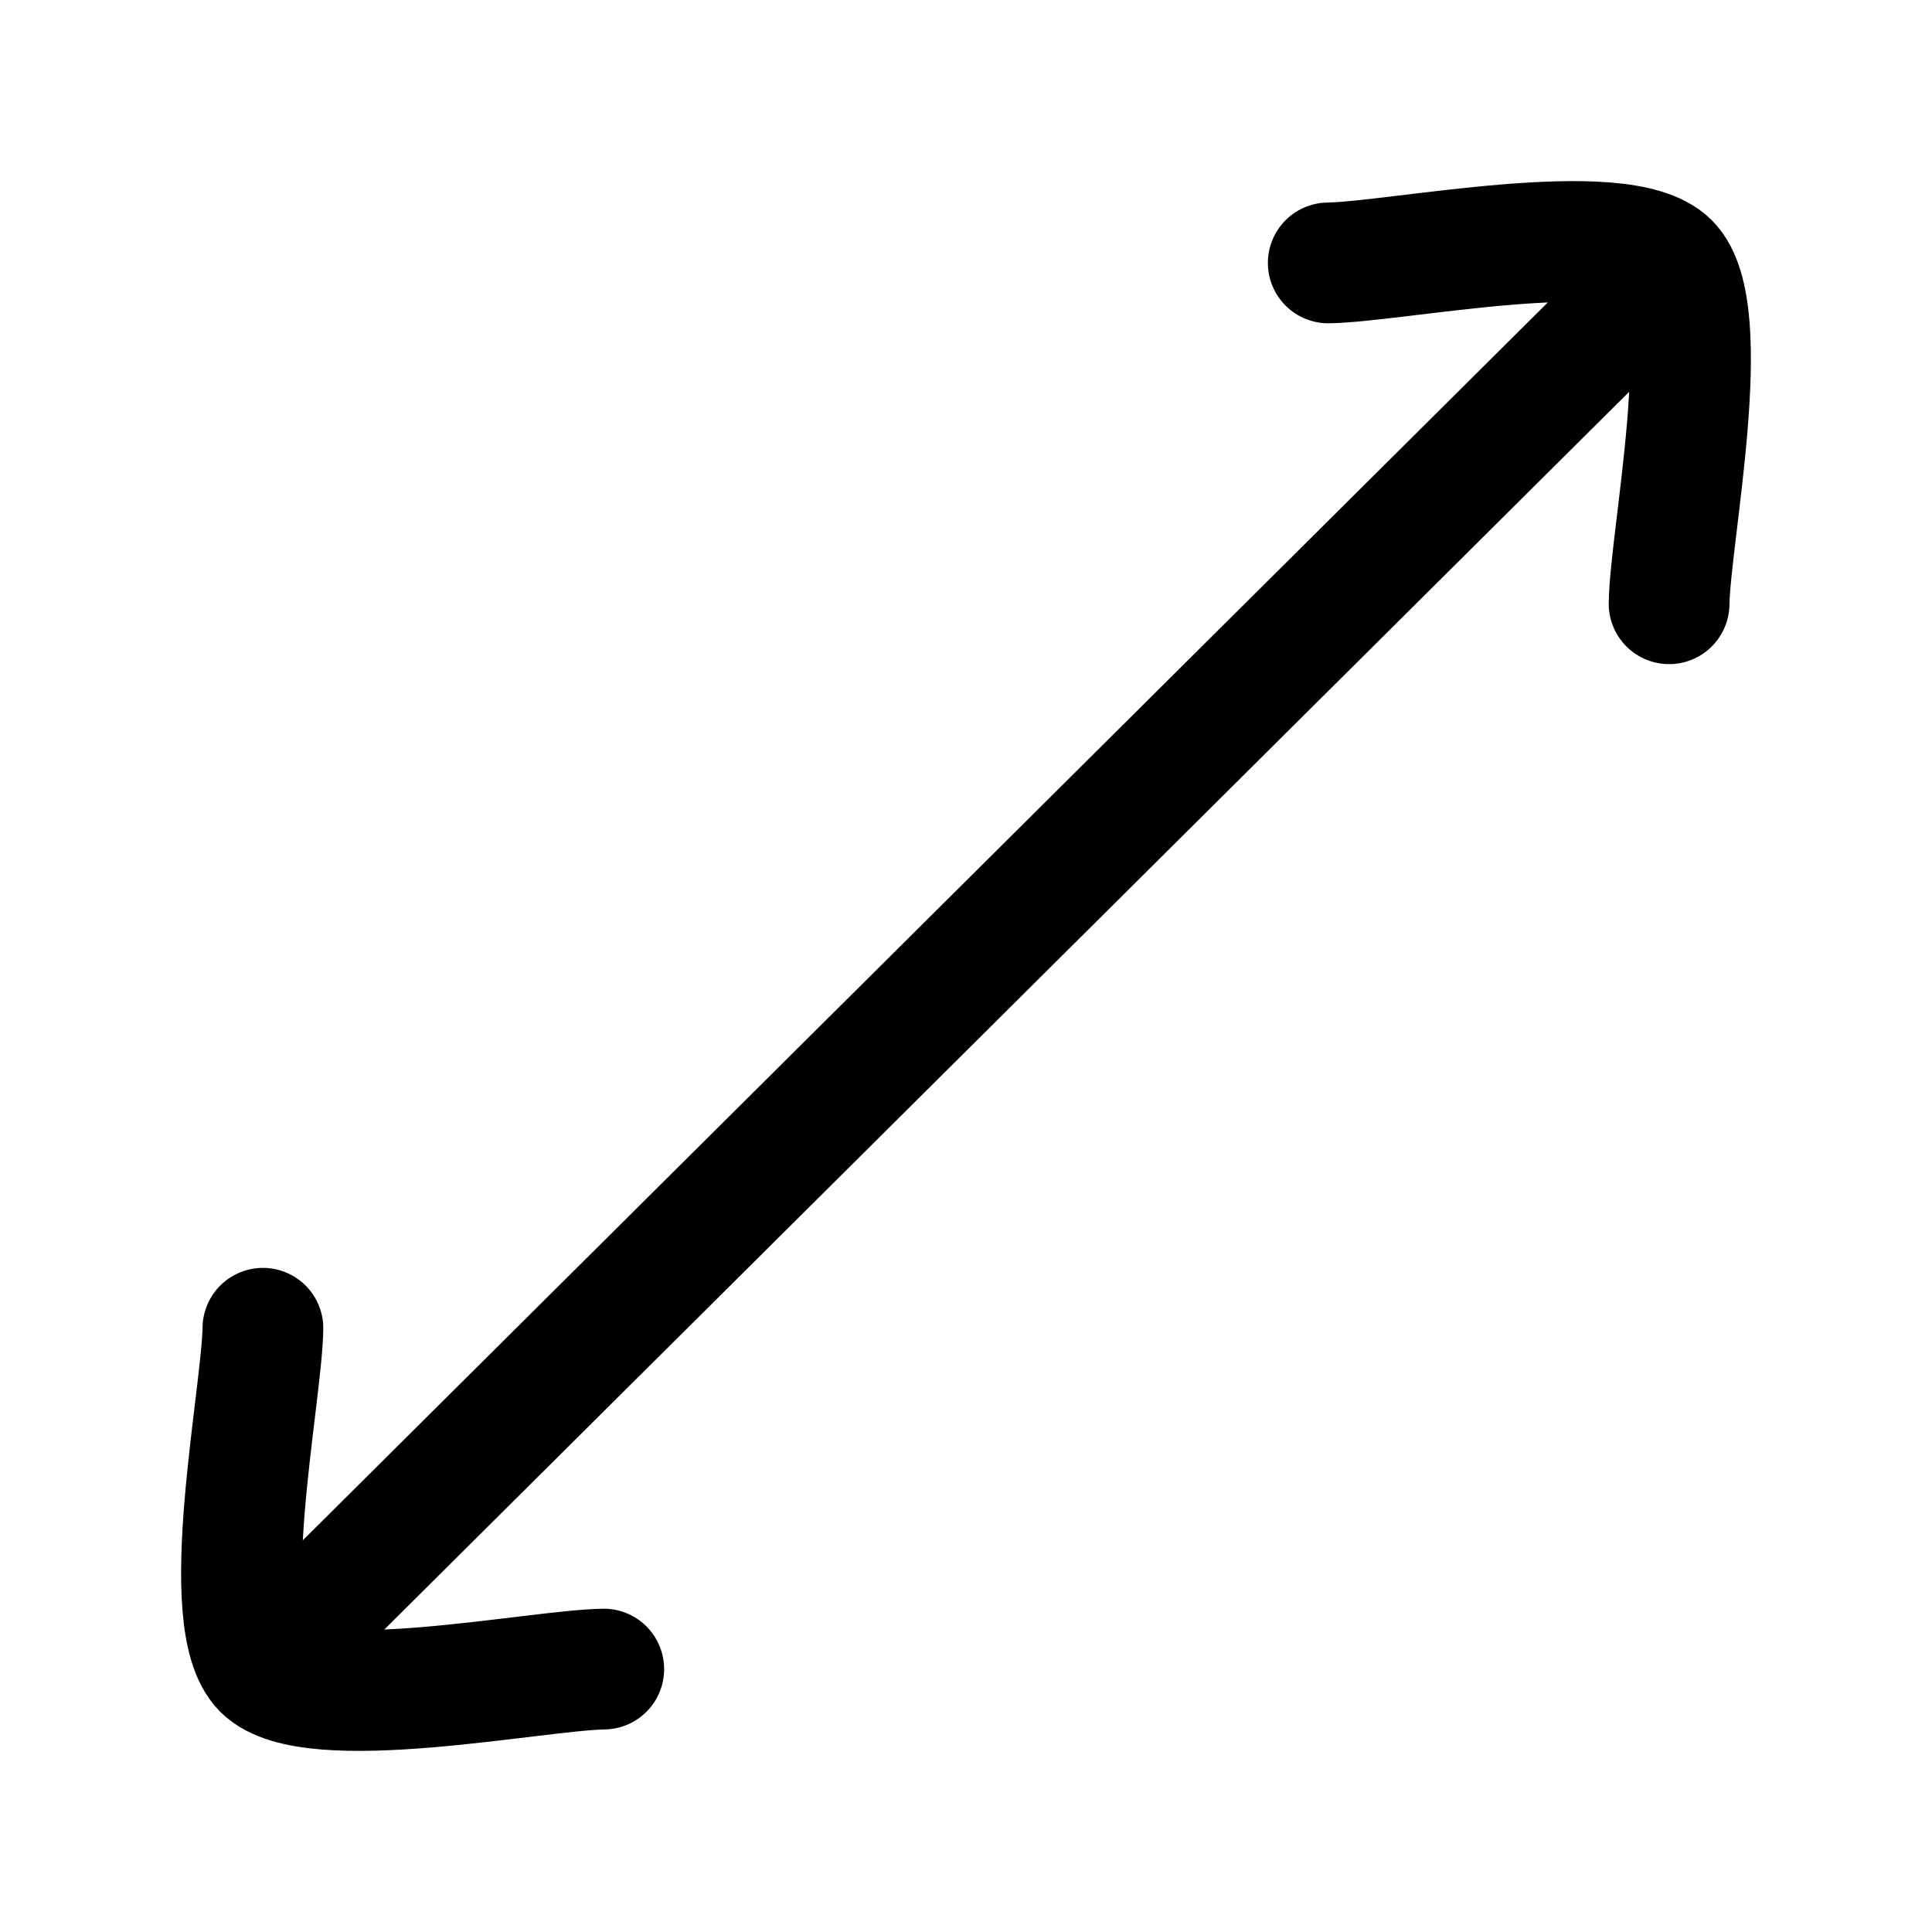<svg viewBox="0 0 24 24" fill="none" xmlns="http://www.w3.org/2000/svg"><path d="M16.5 3.266C17.345 3.254 20.141 2.673 20.734 3.266C21.327 3.859 20.746 6.656 20.734 7.5" stroke="currentColor" stroke-width="1.5" stroke-linecap="round" stroke-linejoin="round"/><path d="M3.266 16.5C3.254 17.344 2.673 20.141 3.266 20.734C3.859 21.327 6.656 20.746 7.5 20.734" stroke="currentColor" stroke-width="1.5" stroke-linecap="round" stroke-linejoin="round"/><path d="M3.896 20.058L20.105 3.942" stroke="currentColor" stroke-width="1.5" stroke-linecap="round" stroke-linejoin="round"/></svg>